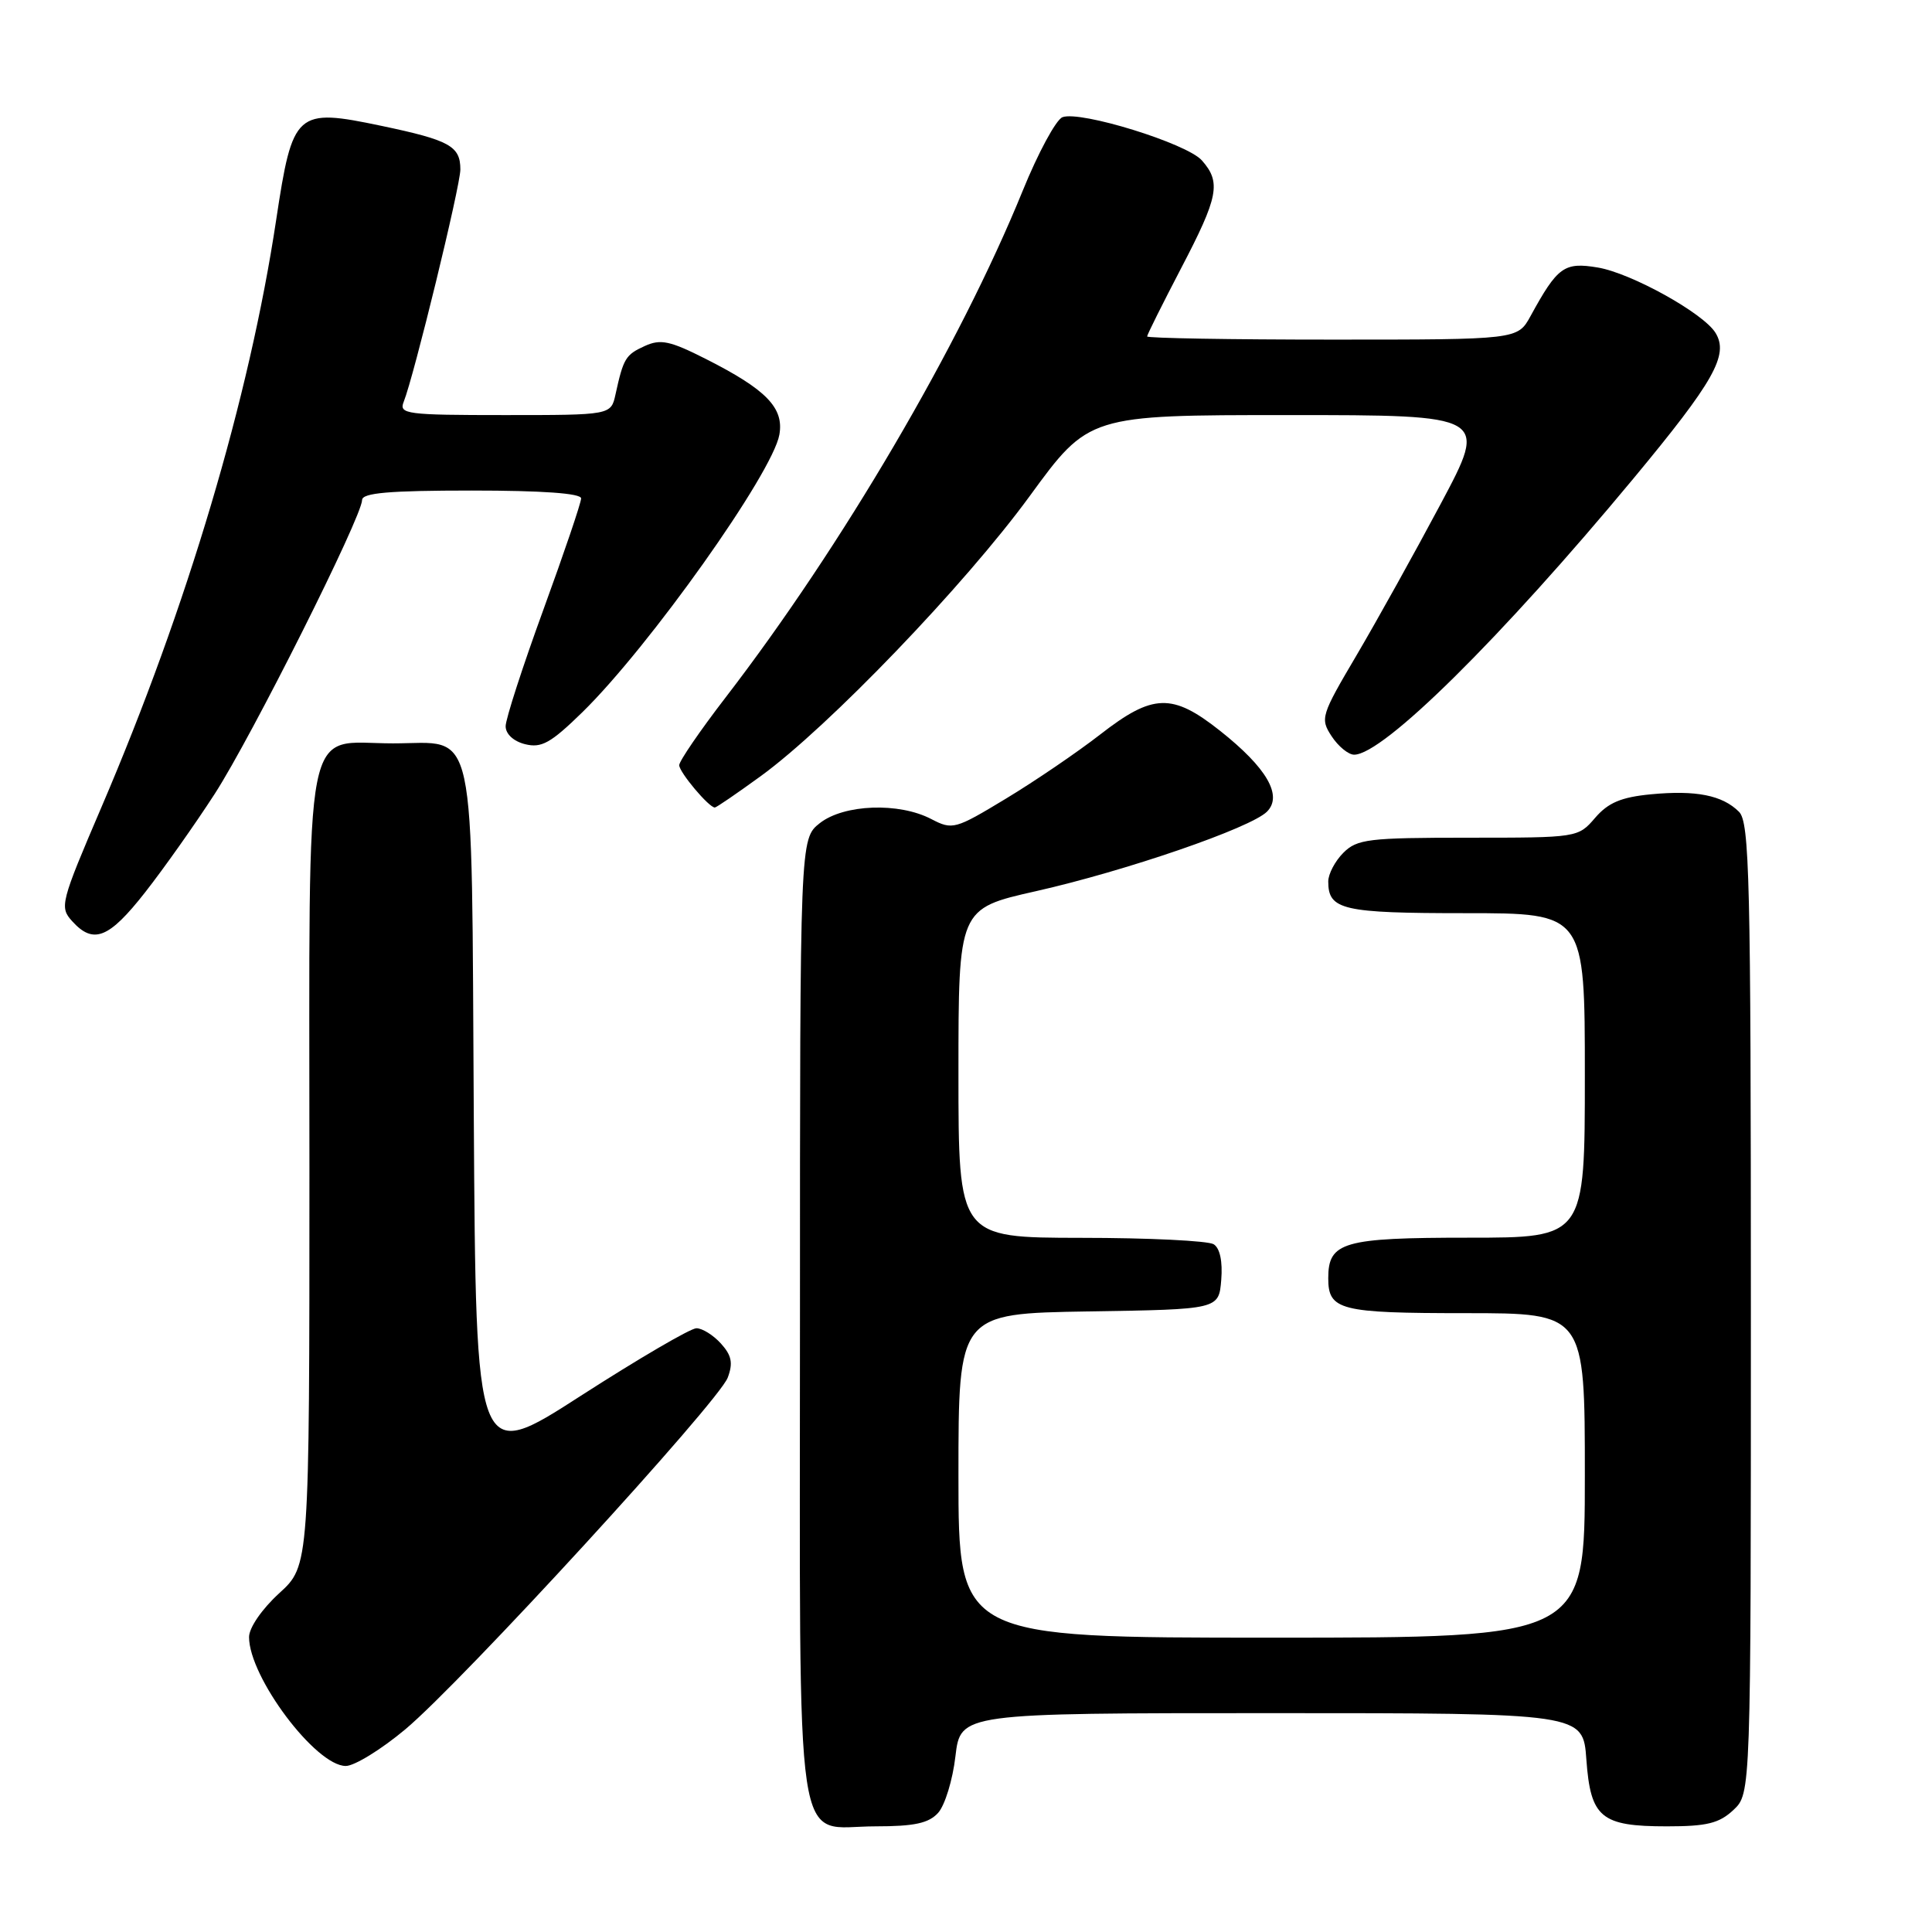 <?xml version="1.0" encoding="UTF-8" standalone="no"?>
<!DOCTYPE svg PUBLIC "-//W3C//DTD SVG 1.1//EN" "http://www.w3.org/Graphics/SVG/1.1/DTD/svg11.dtd" >
<svg xmlns="http://www.w3.org/2000/svg" xmlns:xlink="http://www.w3.org/1999/xlink" version="1.1" viewBox="0 0 256 256">
 <g >
 <path fill="currentColor"
d=" M 124.31 240.21 C 125.20 239.22 126.24 235.85 126.60 232.71 C 127.28 227.00 127.28 227.00 168.52 227.00 C 209.76 227.00 209.76 227.00 210.20 233.13 C 210.76 240.86 212.13 242.00 220.88 242.00 C 226.17 242.00 227.80 241.60 229.69 239.83 C 232.00 237.65 232.00 237.65 232.00 173.40 C 232.00 116.34 231.82 108.97 230.43 107.57 C 228.23 105.37 224.73 104.68 218.75 105.25 C 214.81 105.63 213.09 106.36 211.36 108.37 C 209.11 110.99 209.02 111.00 194.55 111.00 C 181.33 111.00 179.82 111.18 178.00 113.00 C 176.90 114.10 176.00 115.81 176.00 116.80 C 176.00 120.57 177.87 121.00 194.20 121.00 C 210.00 121.00 210.00 121.00 210.00 142.50 C 210.00 164.00 210.00 164.00 194.57 164.00 C 177.96 164.00 176.00 164.57 176.00 169.37 C 176.00 173.61 177.52 174.00 194.20 174.00 C 210.00 174.00 210.00 174.00 210.00 195.50 C 210.00 217.00 210.00 217.00 168.50 217.00 C 127.00 217.00 127.00 217.00 127.00 195.52 C 127.00 174.05 127.00 174.05 144.25 173.77 C 161.50 173.50 161.50 173.50 161.82 169.60 C 162.02 167.16 161.65 165.39 160.82 164.87 C 160.09 164.41 152.19 164.02 143.25 164.02 C 127.00 164.00 127.00 164.00 127.00 142.20 C 127.00 120.40 127.00 120.40 137.25 118.09 C 149.15 115.41 165.72 109.71 167.88 107.55 C 170.00 105.43 167.85 101.73 161.66 96.83 C 155.33 91.82 152.77 91.89 145.80 97.31 C 142.75 99.68 137.11 103.52 133.28 105.83 C 126.55 109.90 126.21 109.99 123.40 108.53 C 119.12 106.29 111.83 106.56 108.63 109.07 C 106.00 111.15 106.00 111.15 106.00 174.74 C 106.00 248.21 105.08 242.00 116.00 242.00 C 121.16 242.00 123.06 241.59 124.31 240.21 Z  M 53.70 229.15 C 61.20 222.88 95.21 185.78 96.43 182.54 C 97.15 180.62 96.95 179.60 95.53 178.03 C 94.52 176.91 93.06 176.00 92.28 176.00 C 91.50 176.00 84.61 180.03 76.96 184.95 C 63.06 193.91 63.06 193.91 62.78 147.99 C 62.45 94.53 63.31 98.50 52.07 98.50 C 40.02 98.50 41.00 93.53 41.00 154.88 C 41.00 207.46 41.00 207.46 37.00 211.11 C 34.70 213.21 33.00 215.69 33.00 216.92 C 33.00 222.22 41.84 234.00 45.82 234.00 C 46.96 234.00 50.51 231.82 53.70 229.15 Z  M 19.22 118.25 C 21.70 115.09 25.86 109.20 28.46 105.18 C 33.33 97.64 47.96 68.48 47.98 66.25 C 48.00 65.31 51.58 65.00 62.50 65.00 C 71.89 65.00 77.00 65.37 77.00 66.04 C 77.00 66.62 74.75 73.25 72.00 80.79 C 69.25 88.33 67.00 95.28 67.00 96.23 C 67.00 97.26 68.05 98.23 69.58 98.61 C 71.75 99.15 72.98 98.46 77.16 94.38 C 86.04 85.69 102.37 62.69 103.27 57.60 C 103.90 54.04 101.55 51.62 93.52 47.56 C 88.78 45.16 87.53 44.89 85.43 45.85 C 82.89 47.01 82.61 47.47 81.56 52.25 C 80.96 55.00 80.96 55.00 66.87 55.00 C 53.86 55.00 52.84 54.87 53.49 53.25 C 54.85 49.85 61.00 24.64 61.00 22.46 C 61.00 19.36 59.60 18.58 50.56 16.68 C 39.21 14.30 38.78 14.69 36.59 29.17 C 33.04 52.72 24.79 80.47 13.47 106.89 C 8.02 119.61 7.87 120.20 9.56 122.06 C 12.37 125.17 14.42 124.37 19.22 118.25 Z  M 100.79 102.85 C 109.79 96.31 127.84 77.51 136.43 65.75 C 144.27 55.00 144.27 55.00 170.72 55.00 C 197.17 55.00 197.17 55.00 190.91 66.75 C 187.47 73.21 182.45 82.24 179.76 86.81 C 175.04 94.81 174.91 95.21 176.45 97.56 C 177.33 98.90 178.67 100.00 179.43 100.00 C 183.27 100.00 198.87 84.57 216.42 63.43 C 227.14 50.51 229.11 47.02 227.31 44.10 C 225.72 41.50 216.16 36.20 211.73 35.45 C 207.26 34.70 206.39 35.33 202.80 41.89 C 201.09 45.00 201.09 45.00 176.55 45.00 C 163.05 45.00 152.00 44.81 152.00 44.58 C 152.00 44.35 154.03 40.29 156.50 35.55 C 161.46 26.06 161.83 24.16 159.25 21.25 C 157.26 19.00 143.13 14.63 140.78 15.53 C 139.93 15.86 137.55 20.26 135.50 25.31 C 127.18 45.75 111.58 72.36 96.12 92.45 C 92.75 96.83 90.00 100.85 90.00 101.39 C 90.00 102.32 93.93 107.00 94.72 107.00 C 94.92 107.00 97.65 105.13 100.79 102.85 Z "/>
</g>
</svg>